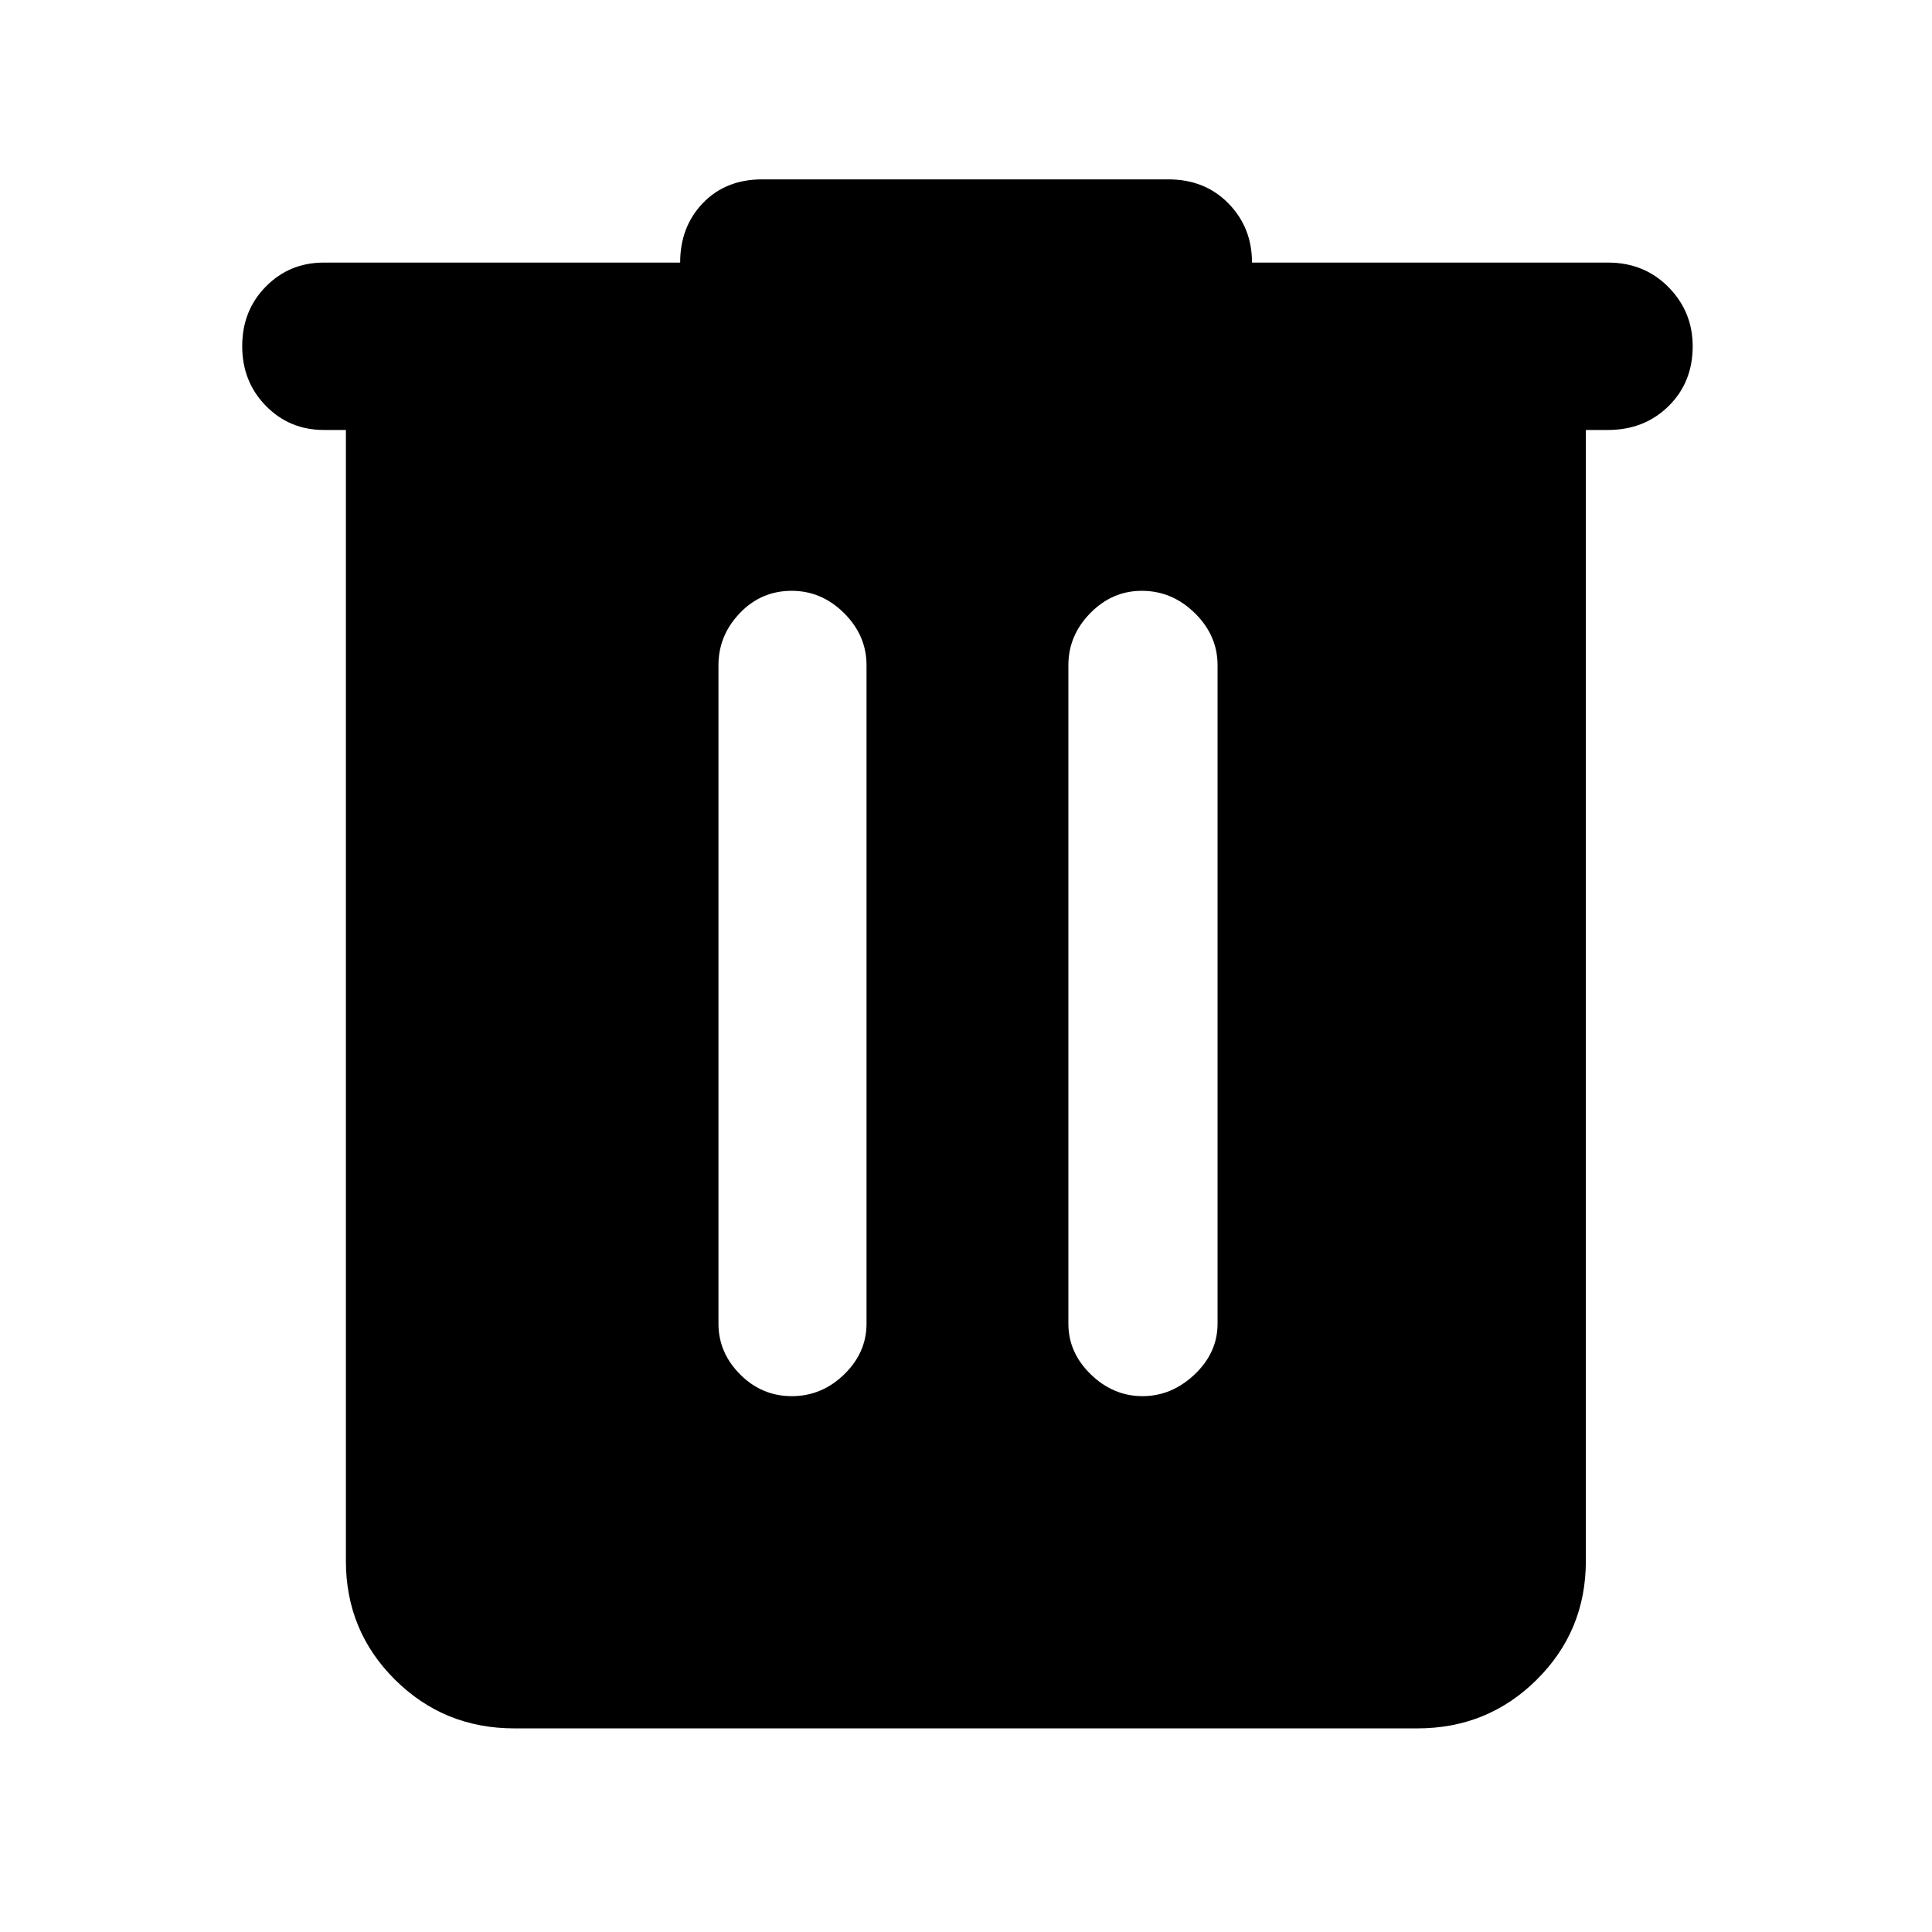 <svg xmlns="http://www.w3.org/2000/svg" height="48" viewBox="0 -960 960 960" width="48"><path d="M255.61-101.17q-34.97 0-59.36-24.22-24.38-24.22-24.38-58.96v-562h-11q-17.01 0-28.77-11.99-11.75-11.99-11.75-29.67 0-17.69 11.74-29.6t28.78-11.91h177.09q0-17.83 11.32-29.59 11.32-11.76 29.46-11.76h201.83q18.14 0 29.84 11.96 11.7 11.95 11.7 29.39h176.87q18.05 0 30.08 12.2 12.03 12.2 12.03 29.38 0 17.96-12.03 29.78-12.03 11.81-30.06 11.81h-11v562q0 34.74-24.39 58.96-24.38 24.22-59.35 24.22H255.61Zm137.83-165.09q14.9 0 26.01-10.8 11.12-10.81 11.12-25.2v-327.17q0-14.82-11.15-25.91-11.14-11.09-26.03-11.09-15.19 0-25.79 11.09T357-629.43v327.17q0 14.39 10.77 25.2 10.77 10.8 25.67 10.8Zm174.26 0q14.51 0 25.9-10.8 11.4-10.81 11.4-25.2v-327.17q0-14.82-11.29-25.91-11.28-11.09-26.39-11.09-14.68 0-25.57 11.09-10.88 11.09-10.88 25.91v327.17q0 14.39 11.16 25.2 11.16 10.8 25.67 10.8Z"/></svg>